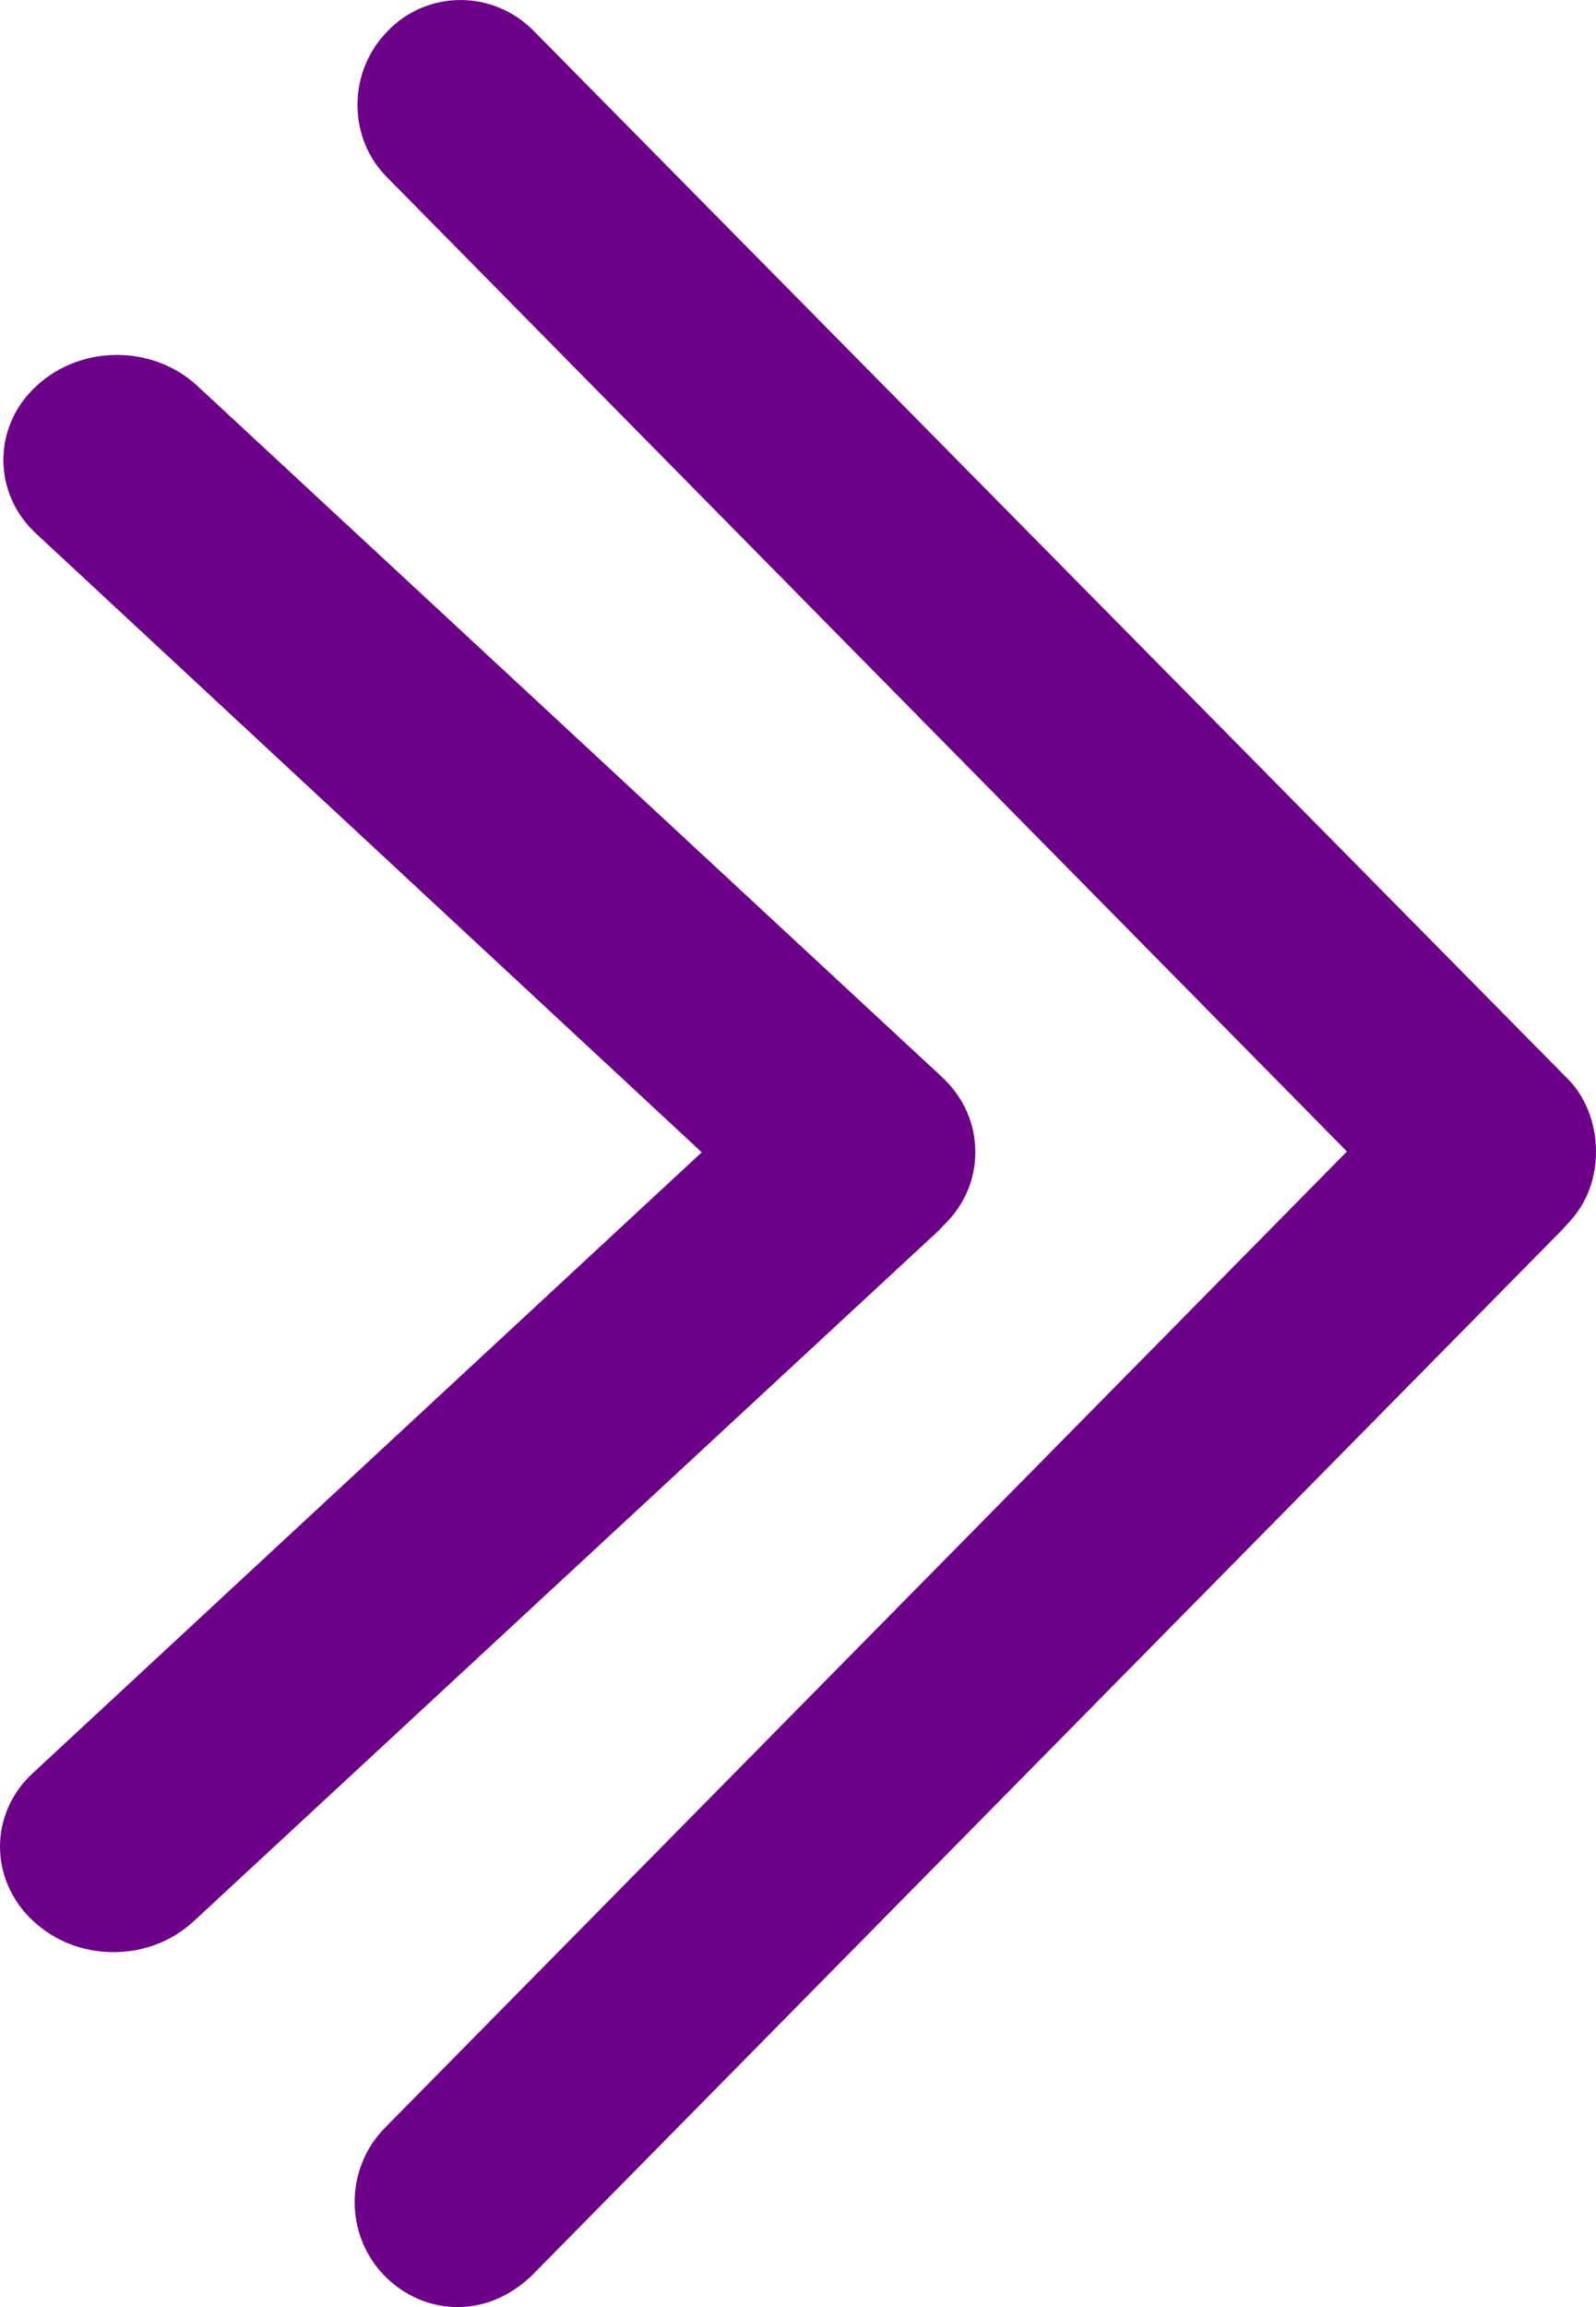<svg width="18" height="26" viewBox="0 0 18 26" fill="none" xmlns="http://www.w3.org/2000/svg">
<path d="M18 12.977C18 13.273 17.905 13.543 17.708 13.761L17.622 13.856L5.991 25.652C5.75 25.878 5.467 26 5.158 26C4.848 26 4.556 25.869 4.341 25.652C3.886 25.19 3.886 24.442 4.341 23.98L15.191 12.977L4.376 2.009C4.152 1.791 4.032 1.495 4.032 1.182C4.032 0.868 4.152 0.572 4.376 0.346C4.823 -0.115 5.561 -0.115 6.017 0.346L17.665 12.142C17.88 12.35 18 12.655 18 12.977Z" fill="#6D0088"/>
<path d="M11 12.986C11 13.292 10.877 13.581 10.651 13.8L10.585 13.87L2.187 21.65C1.932 21.886 1.611 22 1.281 22C0.951 22 0.63 21.886 0.375 21.65C-0.125 21.186 -0.125 20.433 0.375 19.978L7.914 12.986L0.413 6.019C-0.087 5.564 -0.087 4.803 0.413 4.348C0.913 3.884 1.724 3.884 2.225 4.348L10.623 12.137C10.868 12.364 11 12.662 11 12.986Z" fill="#6D0088"/>
</svg>
